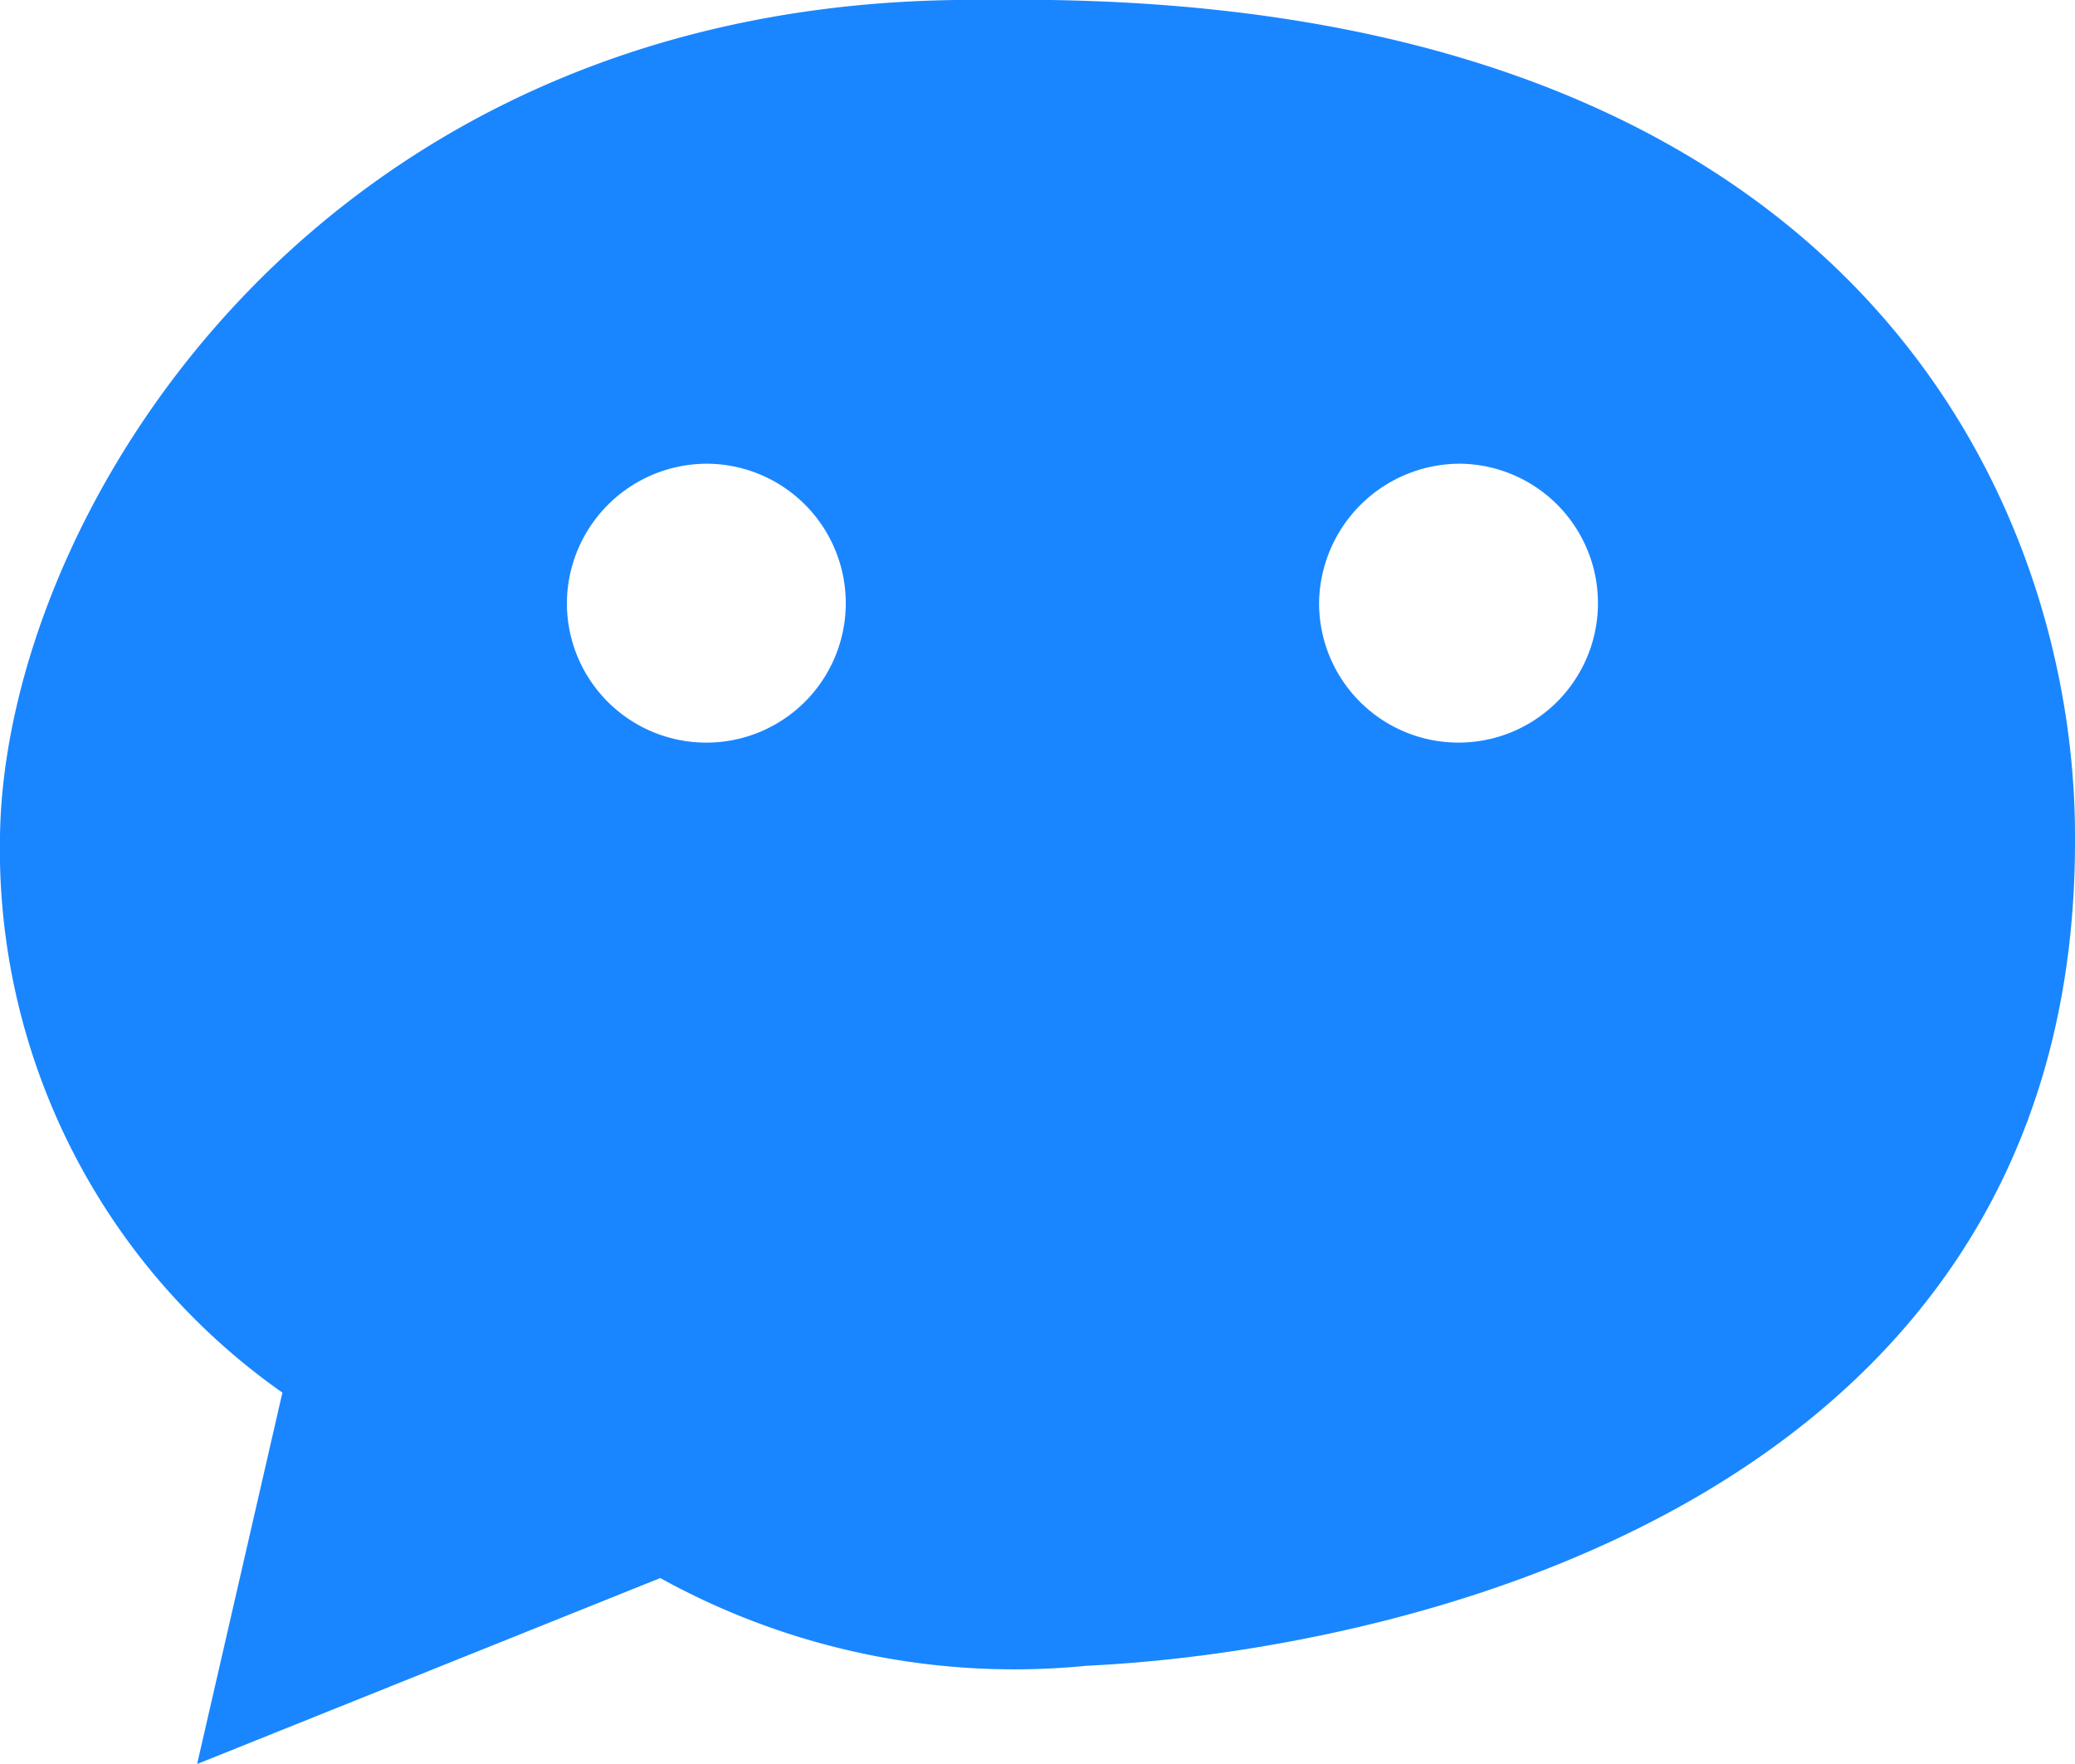 <svg xmlns="http://www.w3.org/2000/svg" xmlns:xlink="http://www.w3.org/1999/xlink" width="20" height="17" viewBox="0 0 20 17">
<defs>
    <style>
      .cls-1 {
        fill: #1986ff;
        fill-rule: evenodd;
        filter: url(#filter);
      }
    </style>
    <filter id="filter" x="33" y="408" width="20" height="17" filterUnits="userSpaceOnUse">
      <feFlood result="flood" flood-color="#888"/>
      <feComposite result="composite" operator="in" in2="SourceGraphic"/>
      <feBlend result="blend" in2="SourceGraphic"/>
    </filter>
  </defs>
  <path id="微信号" class="cls-1" d="M34.9,425l0.822-3.579A6.4,6.4,0,0,1,33,416.053c0.046-3.111,3.1-8.135,9.524-8.053C50.95,407.877,53,412.926,53,416.053c0.037,6.589-6.821,7.875-9.524,8a7.054,7.054,0,0,1-4.112-.845Zm4.923-12.531a1.344,1.344,0,1,1-1.359,1.343A1.351,1.351,0,0,1,39.828,412.469Zm7.266,0a1.344,1.344,0,1,1-1.375,1.343A1.359,1.359,0,0,1,47.094,412.469Z" transform="translate(-33 -408)"/>
</svg>
